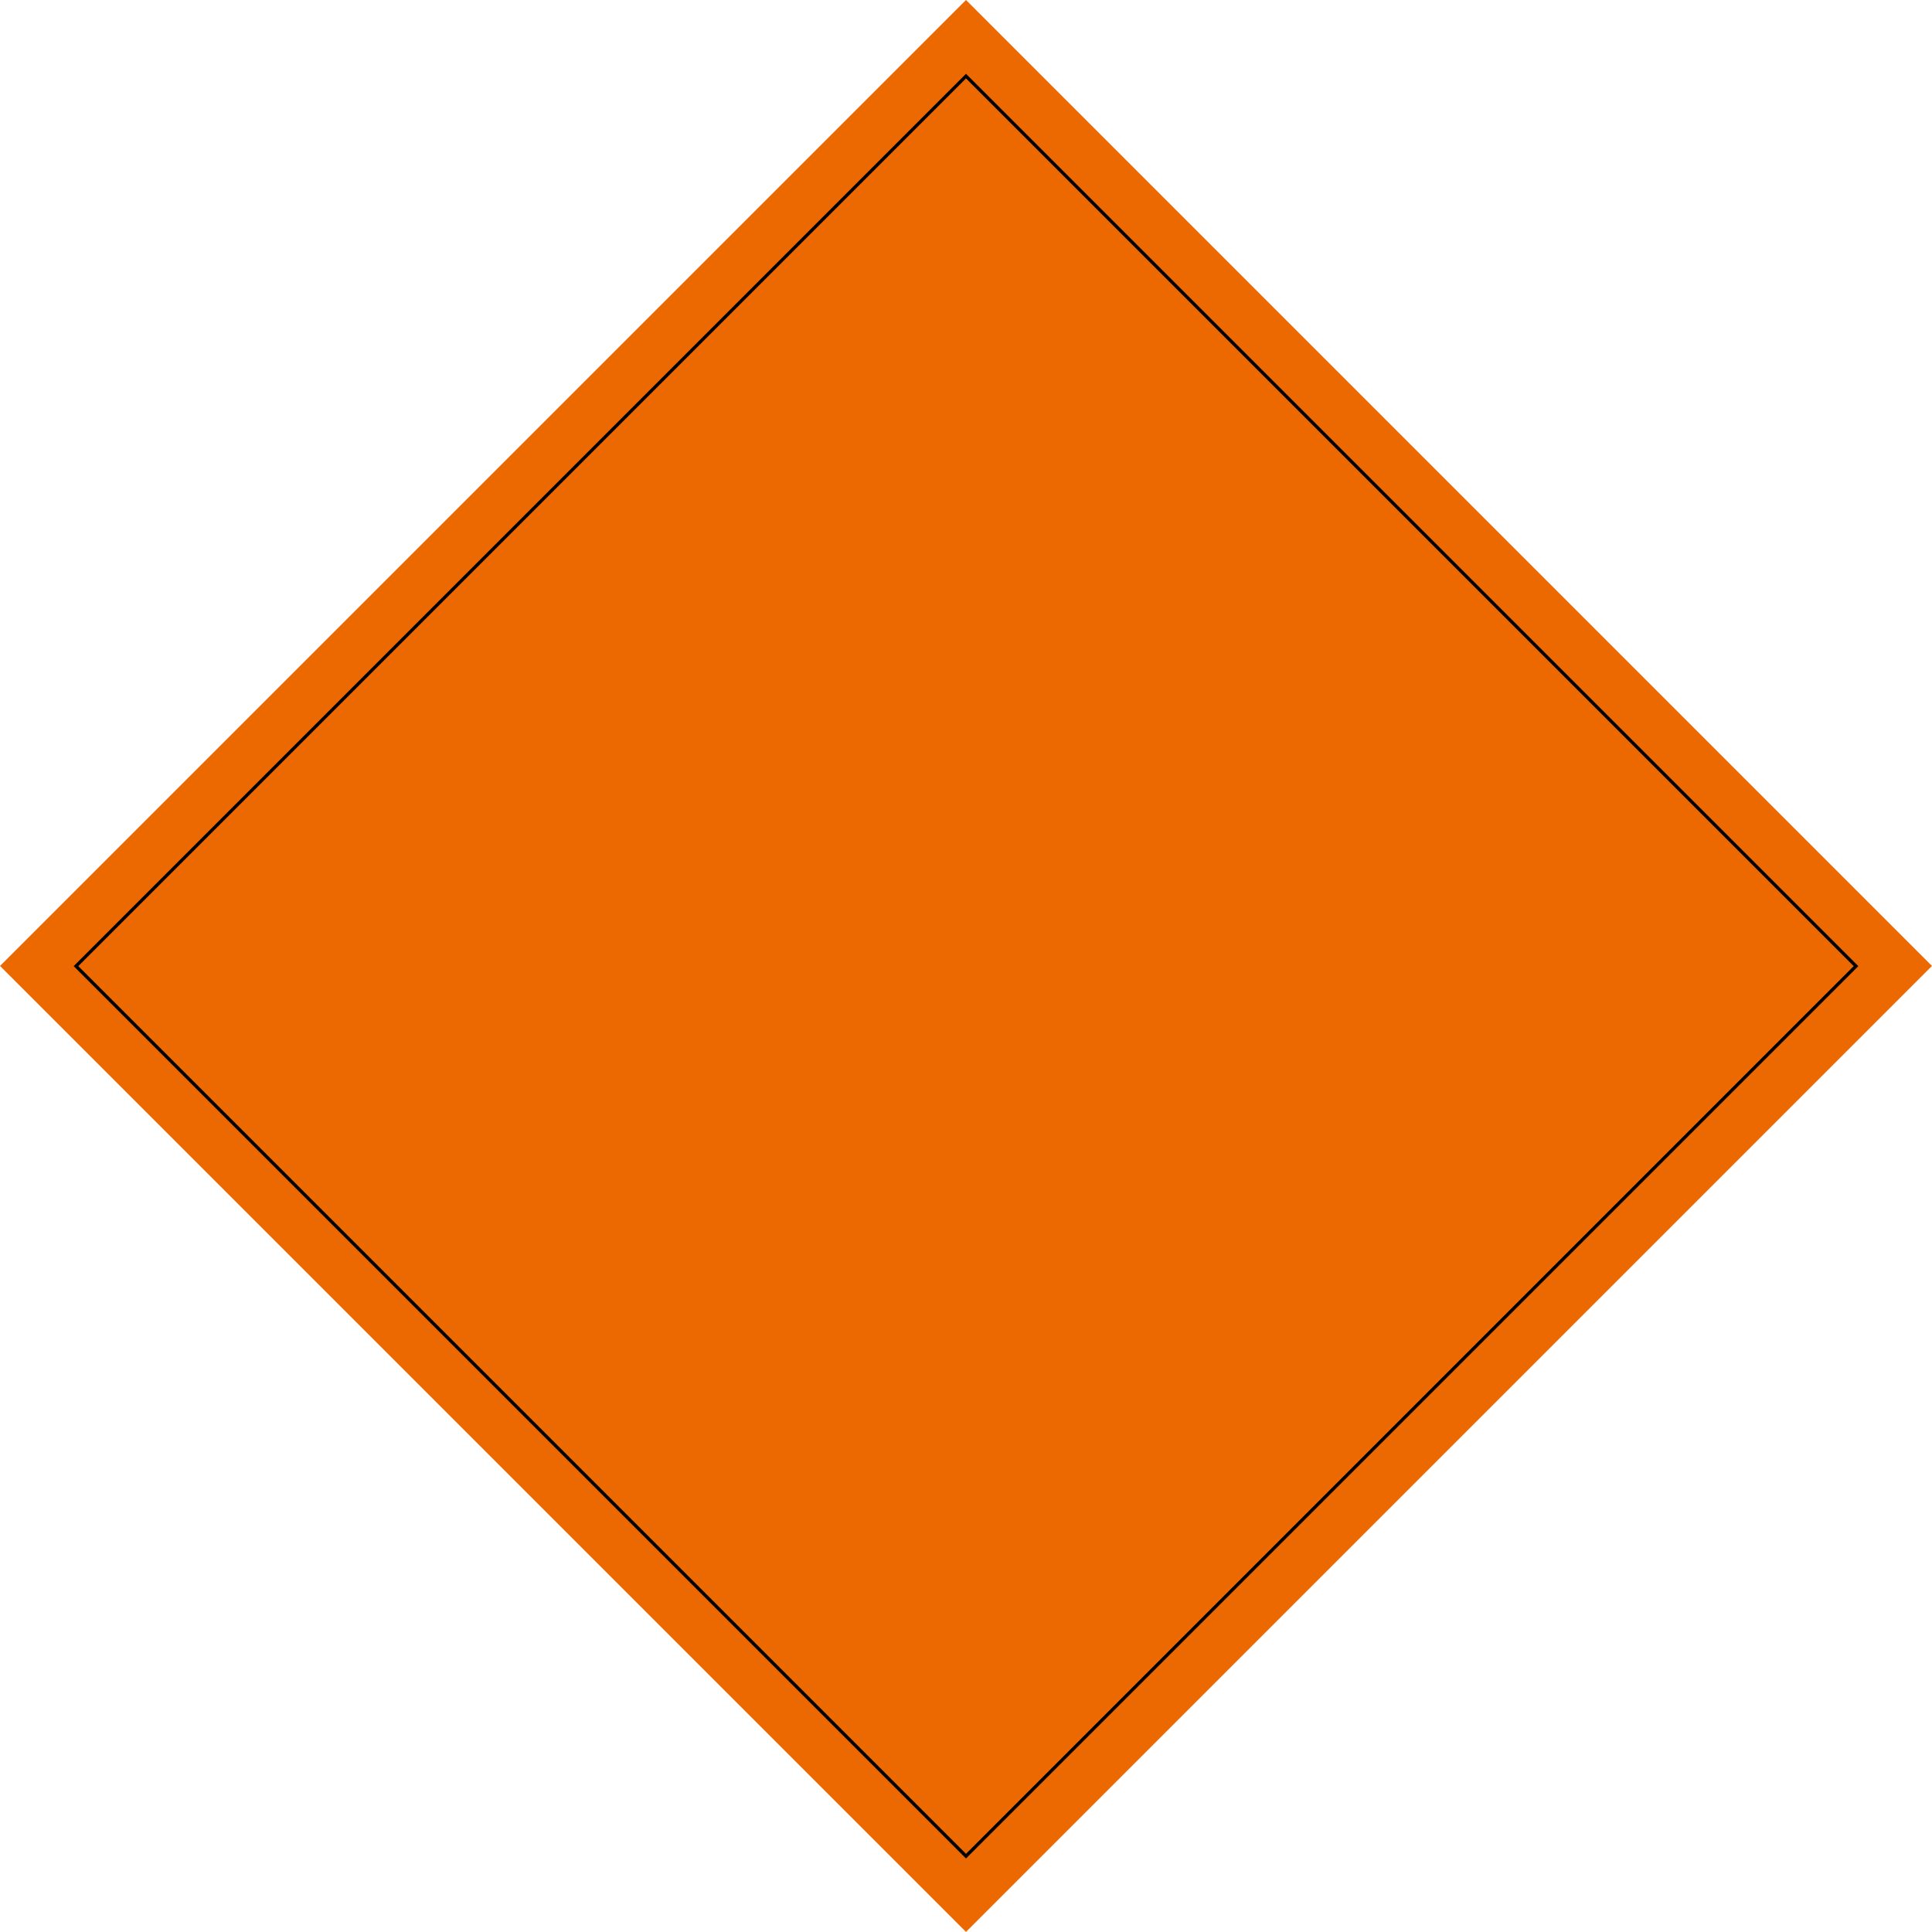 <svg xmlns="http://www.w3.org/2000/svg" viewBox="0 0 147.86 147.86"><defs><style>.cls-1{fill:#ec6901;}.cls-2{fill:none;stroke:#000;stroke-miterlimit:10;stroke-width:0.25px;}.cls-3{opacity:0.2;}</style></defs><title>Orange diamond caution sign(橙色菱形警告标志)</title><g id="图层_2" data-name="图层 2"><g id="图层_28" data-name="图层 28"><g id="Orange_diamond_caution_sign_橙色菱形警告标志_" data-name="Orange diamond caution sign(橙色菱形警告标志)"><rect class="cls-1" x="21.65" y="21.65" width="104.55" height="104.55" transform="translate(73.93 -30.62) rotate(45)"/><rect class="cls-2" x="25.77" y="25.77" width="96.33" height="96.33" transform="translate(73.93 -30.62) rotate(45)"/></g></g></g></svg>